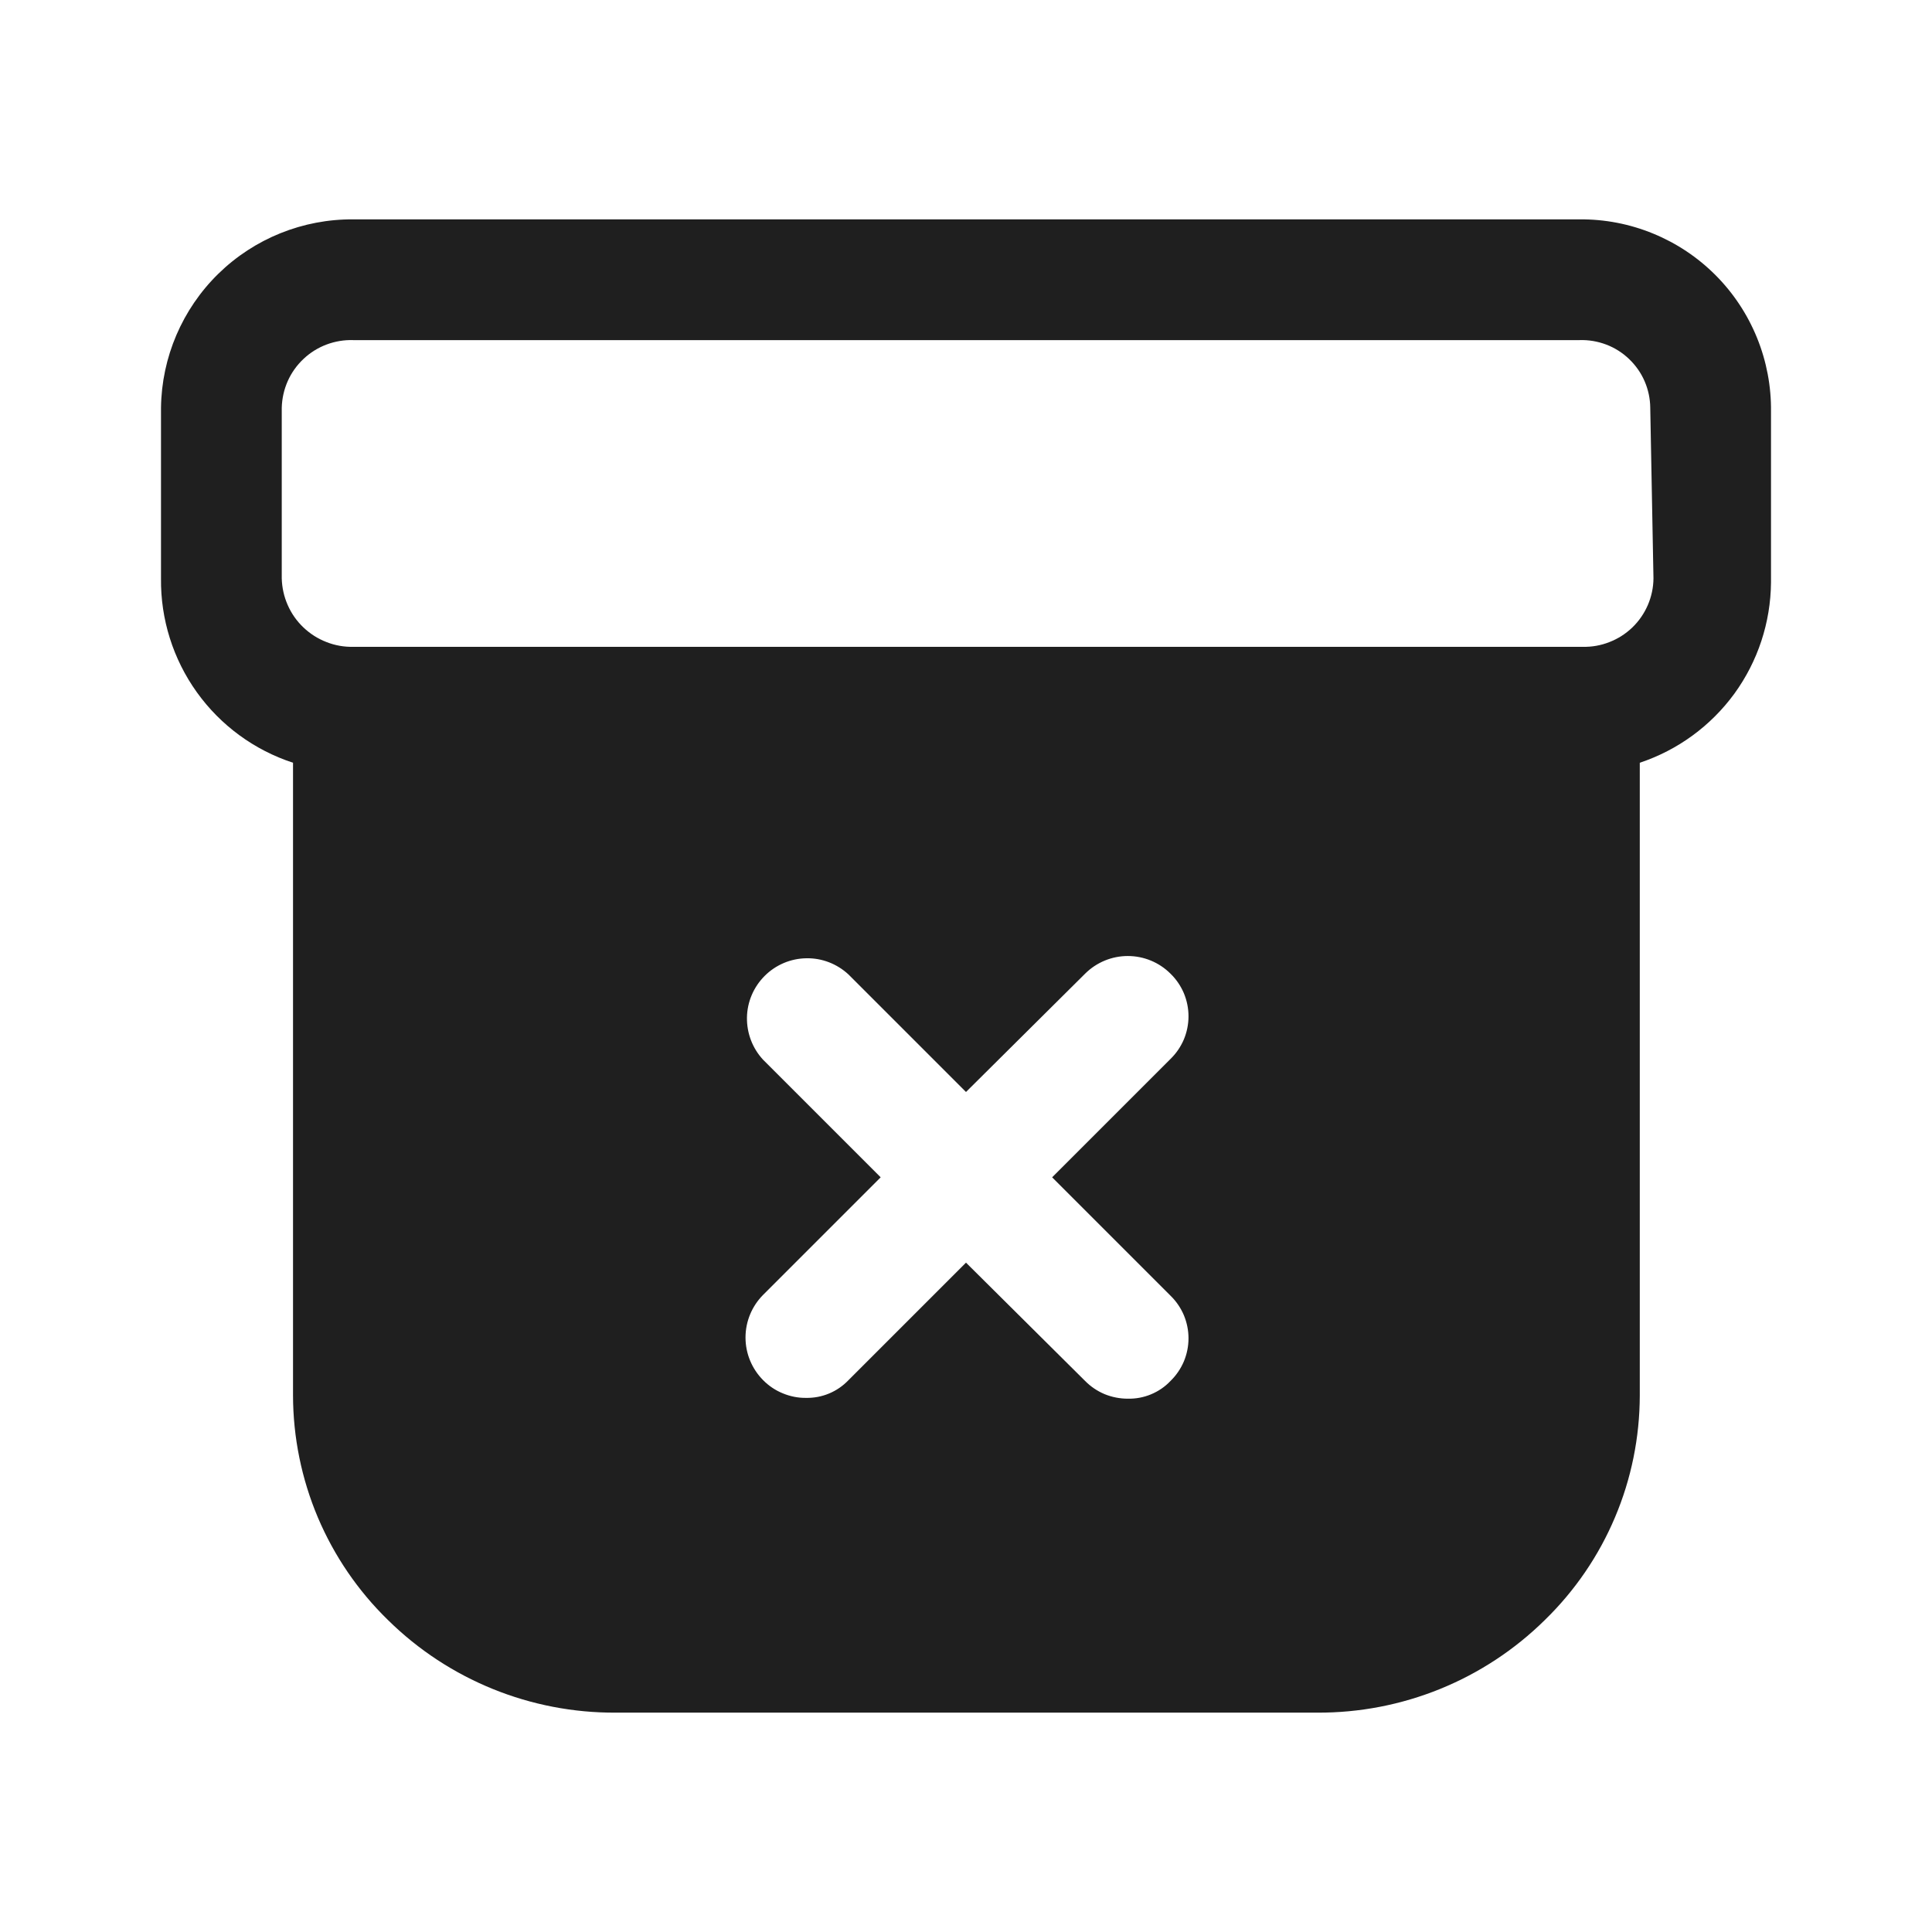 <svg width="24" height="24" viewBox="0 0 24 24" fill="none" xmlns="http://www.w3.org/2000/svg">
<path d="M19.62 2.725H4.39C3.763 2.72 3.16 2.963 2.712 3.401C2.264 3.84 2.008 4.438 2 5.065V7.185C1.994 7.692 2.15 8.187 2.445 8.599C2.74 9.011 3.159 9.318 3.64 9.475V17.335C3.641 17.855 3.746 18.37 3.948 18.849C4.151 19.328 4.447 19.762 4.82 20.125C5.574 20.868 6.592 21.281 7.65 21.275H16.36C17.419 21.281 18.436 20.868 19.19 20.125C19.563 19.762 19.86 19.328 20.062 18.849C20.265 18.37 20.369 17.855 20.37 17.335V9.475C20.842 9.318 21.252 9.018 21.545 8.617C21.837 8.215 21.996 7.732 22 7.235V5.115C22.004 4.801 21.945 4.489 21.827 4.198C21.709 3.907 21.534 3.642 21.313 3.42C21.091 3.197 20.827 3.021 20.537 2.902C20.246 2.782 19.934 2.722 19.62 2.725ZM14.54 16.095C14.611 16.164 14.667 16.246 14.706 16.337C14.744 16.428 14.764 16.526 14.764 16.625C14.764 16.724 14.744 16.822 14.706 16.913C14.667 17.004 14.611 17.086 14.54 17.155C14.472 17.227 14.39 17.283 14.298 17.321C14.207 17.359 14.109 17.377 14.01 17.375C13.912 17.375 13.814 17.356 13.723 17.319C13.632 17.281 13.549 17.225 13.48 17.155L12 15.685L10.54 17.145C10.472 17.216 10.39 17.273 10.298 17.311C10.207 17.349 10.109 17.367 10.01 17.365C9.912 17.366 9.814 17.346 9.723 17.308C9.632 17.271 9.549 17.215 9.48 17.145C9.34 17.004 9.261 16.814 9.261 16.615C9.261 16.416 9.34 16.226 9.48 16.085L10.94 14.625L9.48 13.165C9.348 13.023 9.276 12.835 9.279 12.64C9.282 12.446 9.361 12.261 9.499 12.123C9.636 11.986 9.821 11.907 10.016 11.904C10.21 11.9 10.398 11.973 10.54 12.105L12 13.565L13.48 12.095C13.621 11.955 13.811 11.876 14.01 11.876C14.209 11.876 14.4 11.955 14.54 12.095C14.611 12.164 14.667 12.246 14.706 12.337C14.744 12.428 14.764 12.526 14.764 12.625C14.764 12.724 14.744 12.822 14.706 12.913C14.667 13.004 14.611 13.086 14.54 13.155L13.07 14.625L14.54 16.095ZM20.54 7.185C20.539 7.299 20.515 7.411 20.47 7.516C20.425 7.62 20.36 7.715 20.278 7.794C20.196 7.873 20.099 7.935 19.993 7.976C19.887 8.018 19.774 8.038 19.66 8.035H4.39C4.276 8.038 4.162 8.018 4.056 7.976C3.949 7.935 3.852 7.873 3.769 7.794C3.686 7.715 3.62 7.621 3.574 7.516C3.528 7.412 3.503 7.299 3.5 7.185V5.065C3.503 4.951 3.528 4.839 3.574 4.735C3.62 4.631 3.687 4.537 3.77 4.459C3.852 4.381 3.95 4.32 4.056 4.28C4.163 4.24 4.276 4.221 4.39 4.225H19.62C19.733 4.221 19.846 4.24 19.952 4.28C20.058 4.32 20.155 4.381 20.237 4.46C20.319 4.538 20.385 4.632 20.43 4.736C20.475 4.84 20.499 4.952 20.5 5.065L20.54 7.185Z" fill="#1F1F1F"/>
</svg>
